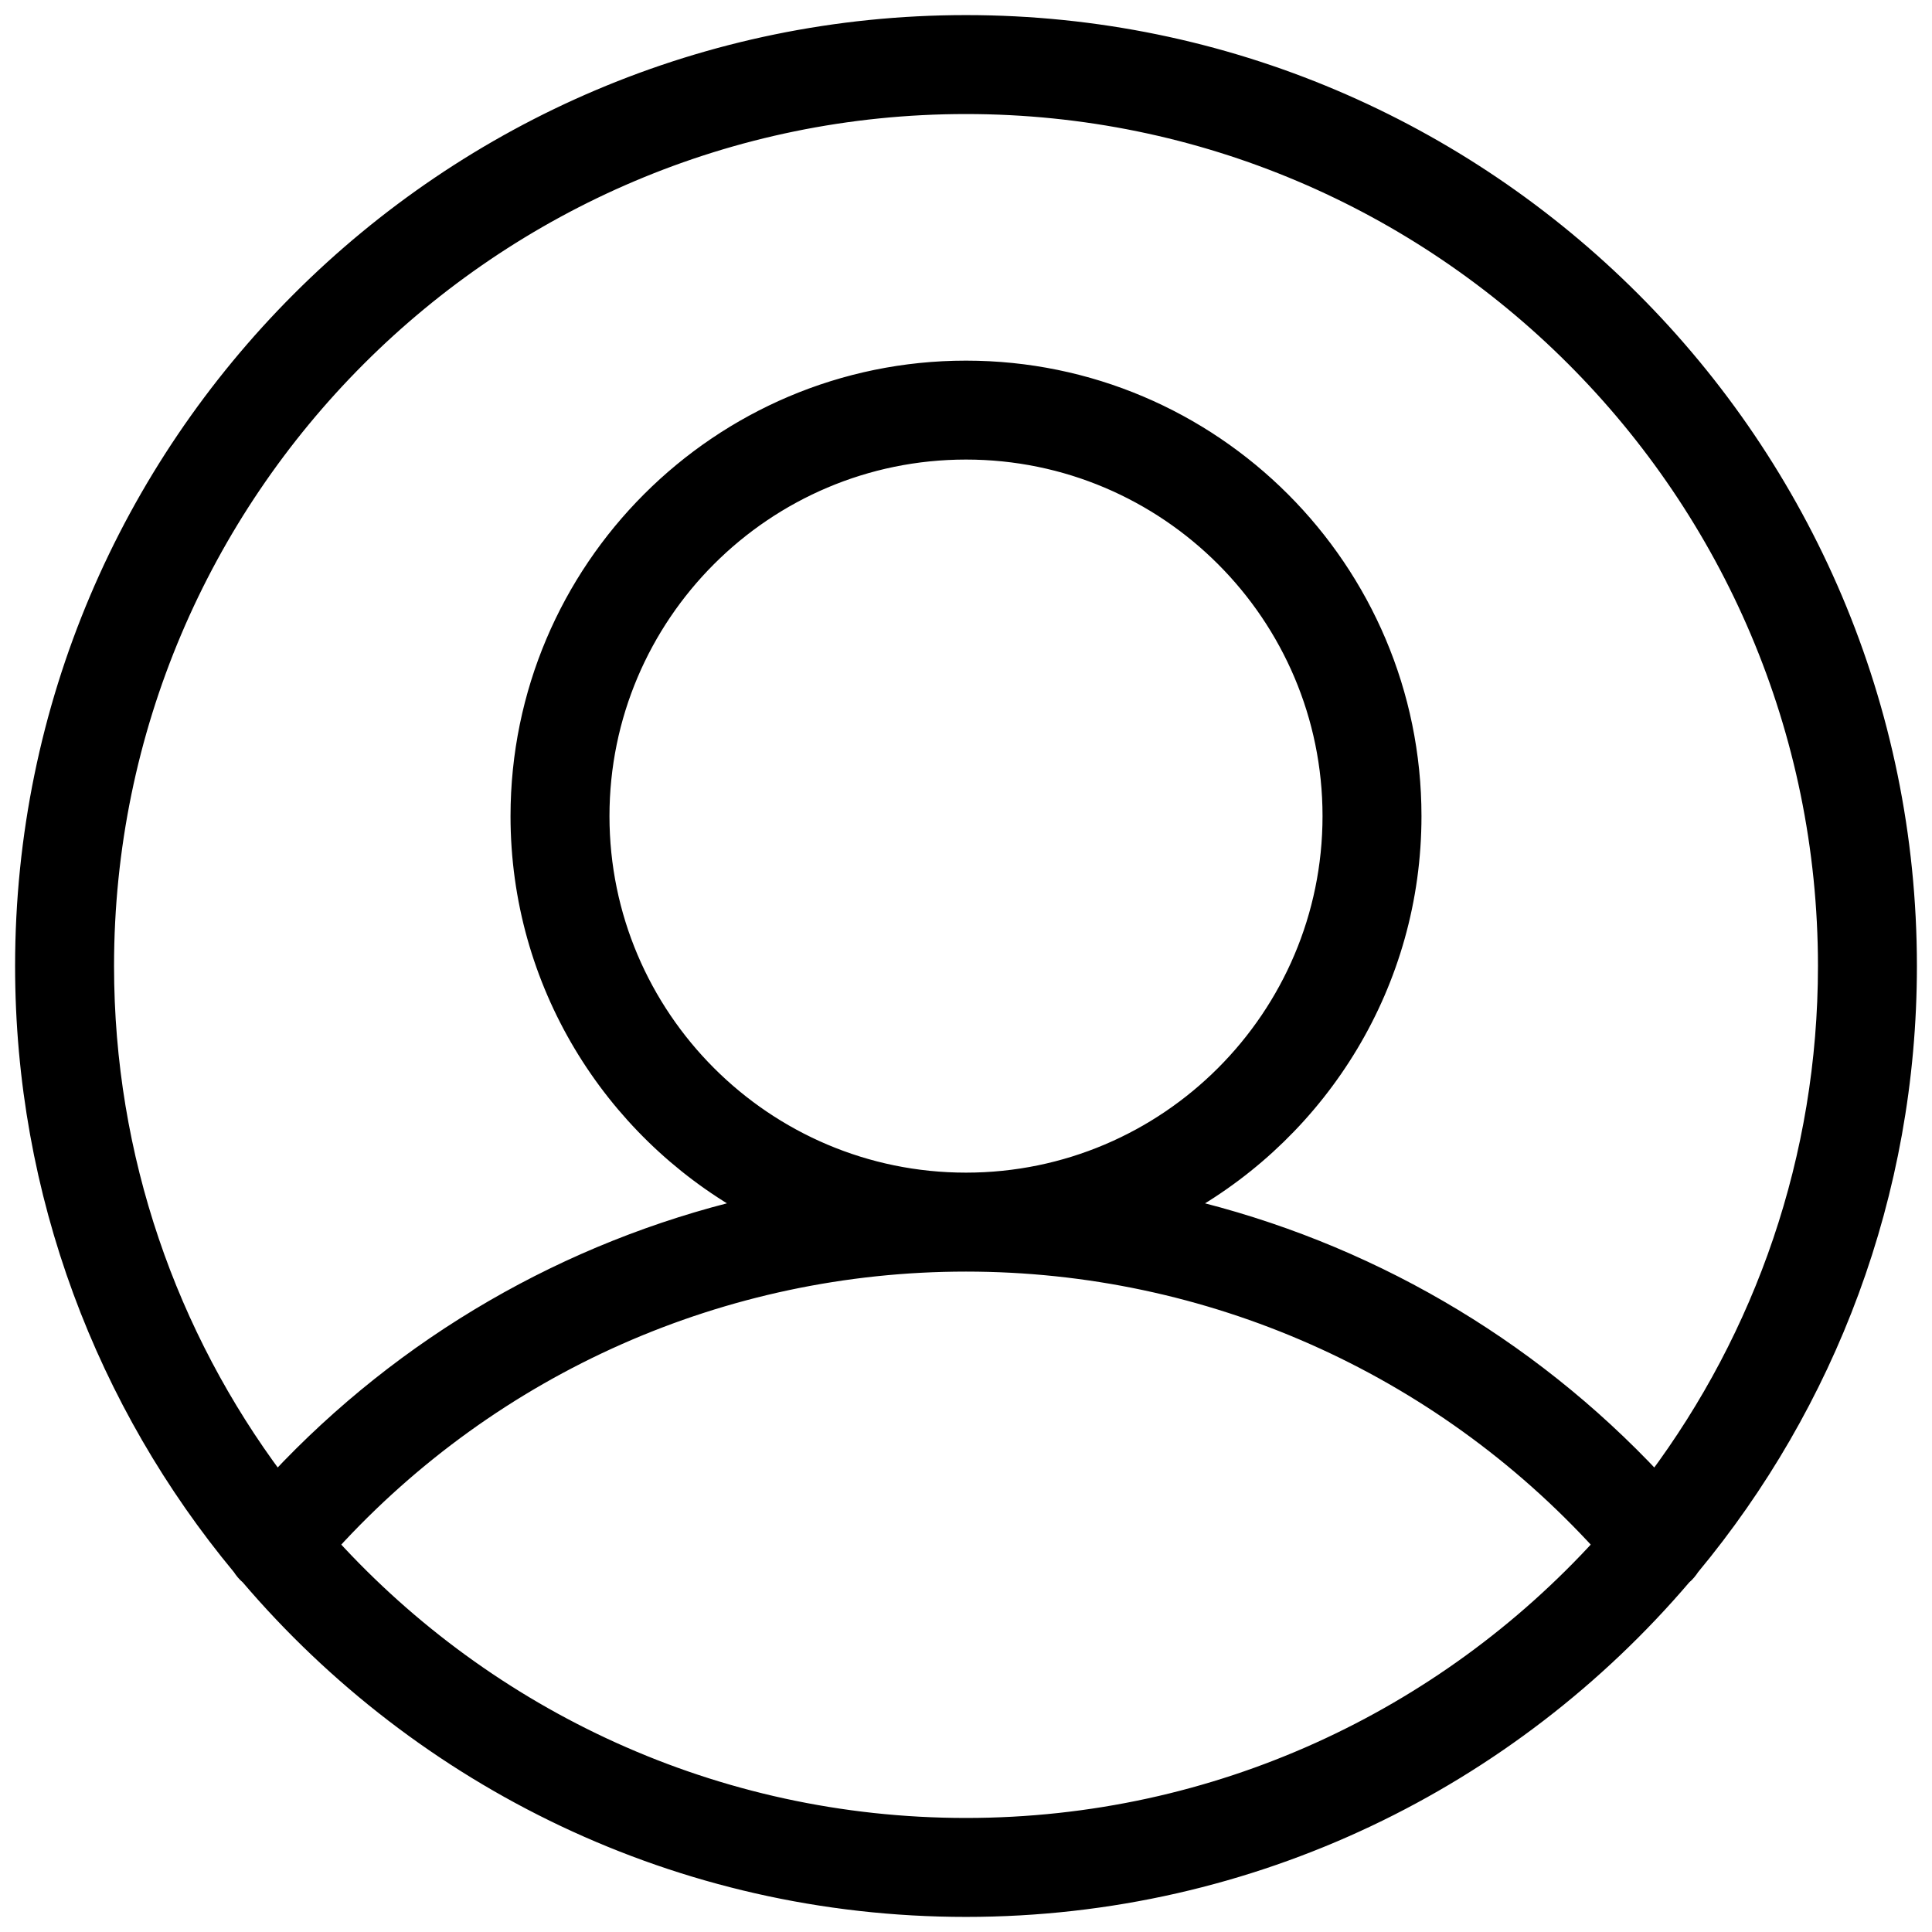 <svg width="256" height="256" viewBox="0 0 256 256" fill="none" xmlns="http://www.w3.org/2000/svg">
<path d="M224.208 207.711C242.178 186.058 253 158.272 253 128C253 59.075 196.925 3 128 3C59.075 3 3 59.075 3 128C3 158.272 13.822 186.058 31.792 207.711C32.083 208.158 32.422 208.586 32.856 208.947C32.861 208.953 32.869 208.956 32.875 208.961C55.819 235.881 89.939 253 128 253C166.061 253 200.181 235.881 223.125 208.961C223.133 208.956 223.139 208.953 223.147 208.947C223.578 208.583 223.917 208.158 224.208 207.711ZM128 14.111C190.797 14.111 241.889 65.203 241.889 128C241.889 153.469 233.483 177.014 219.3 196.006C202.408 177.936 180.756 165.478 157.072 159.831C175.119 149.639 187.353 130.306 187.353 108.139C187.353 75.411 160.728 48.786 128 48.786C95.272 48.786 68.647 75.411 68.647 108.139C68.647 130.303 80.881 149.636 98.928 159.828C75.244 165.475 53.592 177.933 36.7 196.003C22.517 177.014 14.111 153.469 14.111 128C14.111 65.203 65.203 14.111 128 14.111ZM128 156.381C101.4 156.381 79.758 134.739 79.758 108.139C79.758 81.539 101.4 59.894 128 59.894C154.6 59.894 176.242 81.536 176.242 108.136C176.242 134.736 154.6 156.381 128 156.381ZM128 241.889C94.706 241.889 64.703 227.525 43.861 204.669C65.444 180.997 95.828 167.492 128 167.492C160.169 167.492 190.556 181 212.139 204.669C191.297 227.525 161.294 241.889 128 241.889Z" fill="black" stroke="black" stroke-width="2"/>
</svg>
